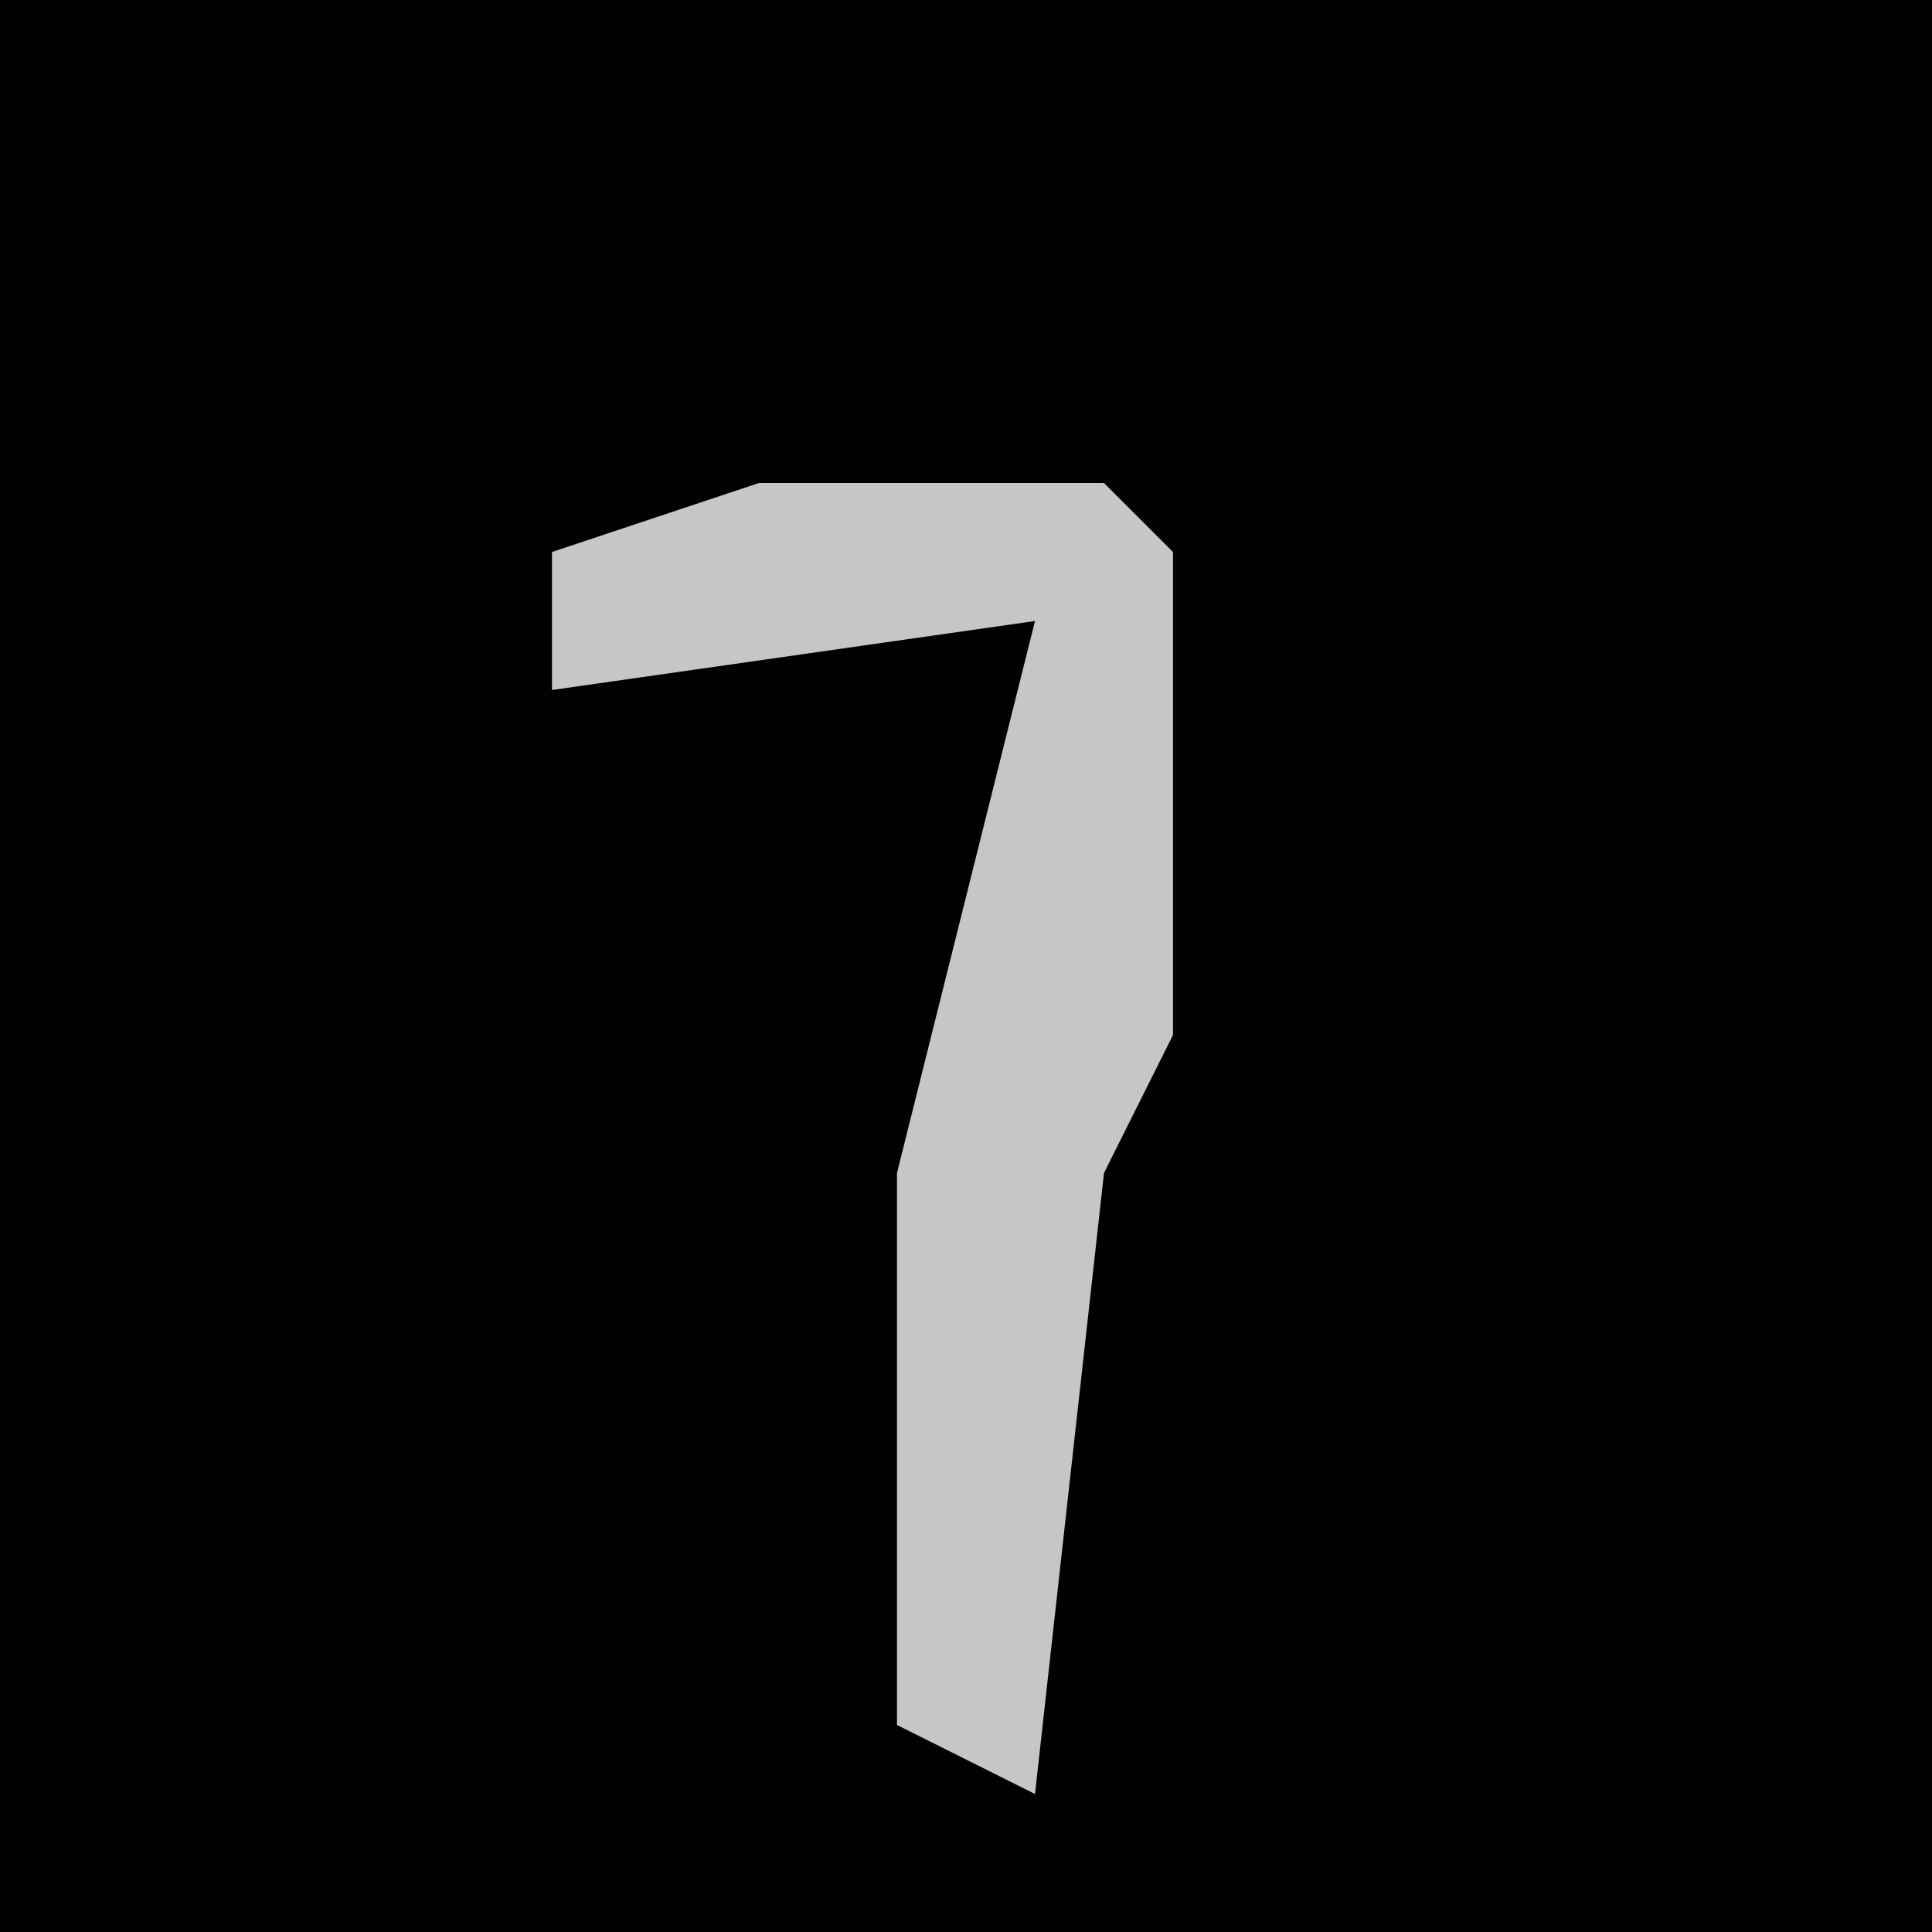 <?xml version="1.0" encoding="UTF-8"?>
<svg version="1.1" xmlns="http://www.w3.org/2000/svg" width="28" height="28">
<path d="M0,0 L28,0 L28,28 L0,28 Z " fill="#010101" transform="translate(0,0)"/>
<path d="M0,0 L5,0 L6,1 L6,8 L5,10 L4,19 L2,18 L2,10 L4,2 L-3,3 L-3,1 Z " fill="#C6C6C6" transform="translate(11,7)"/>
</svg>
